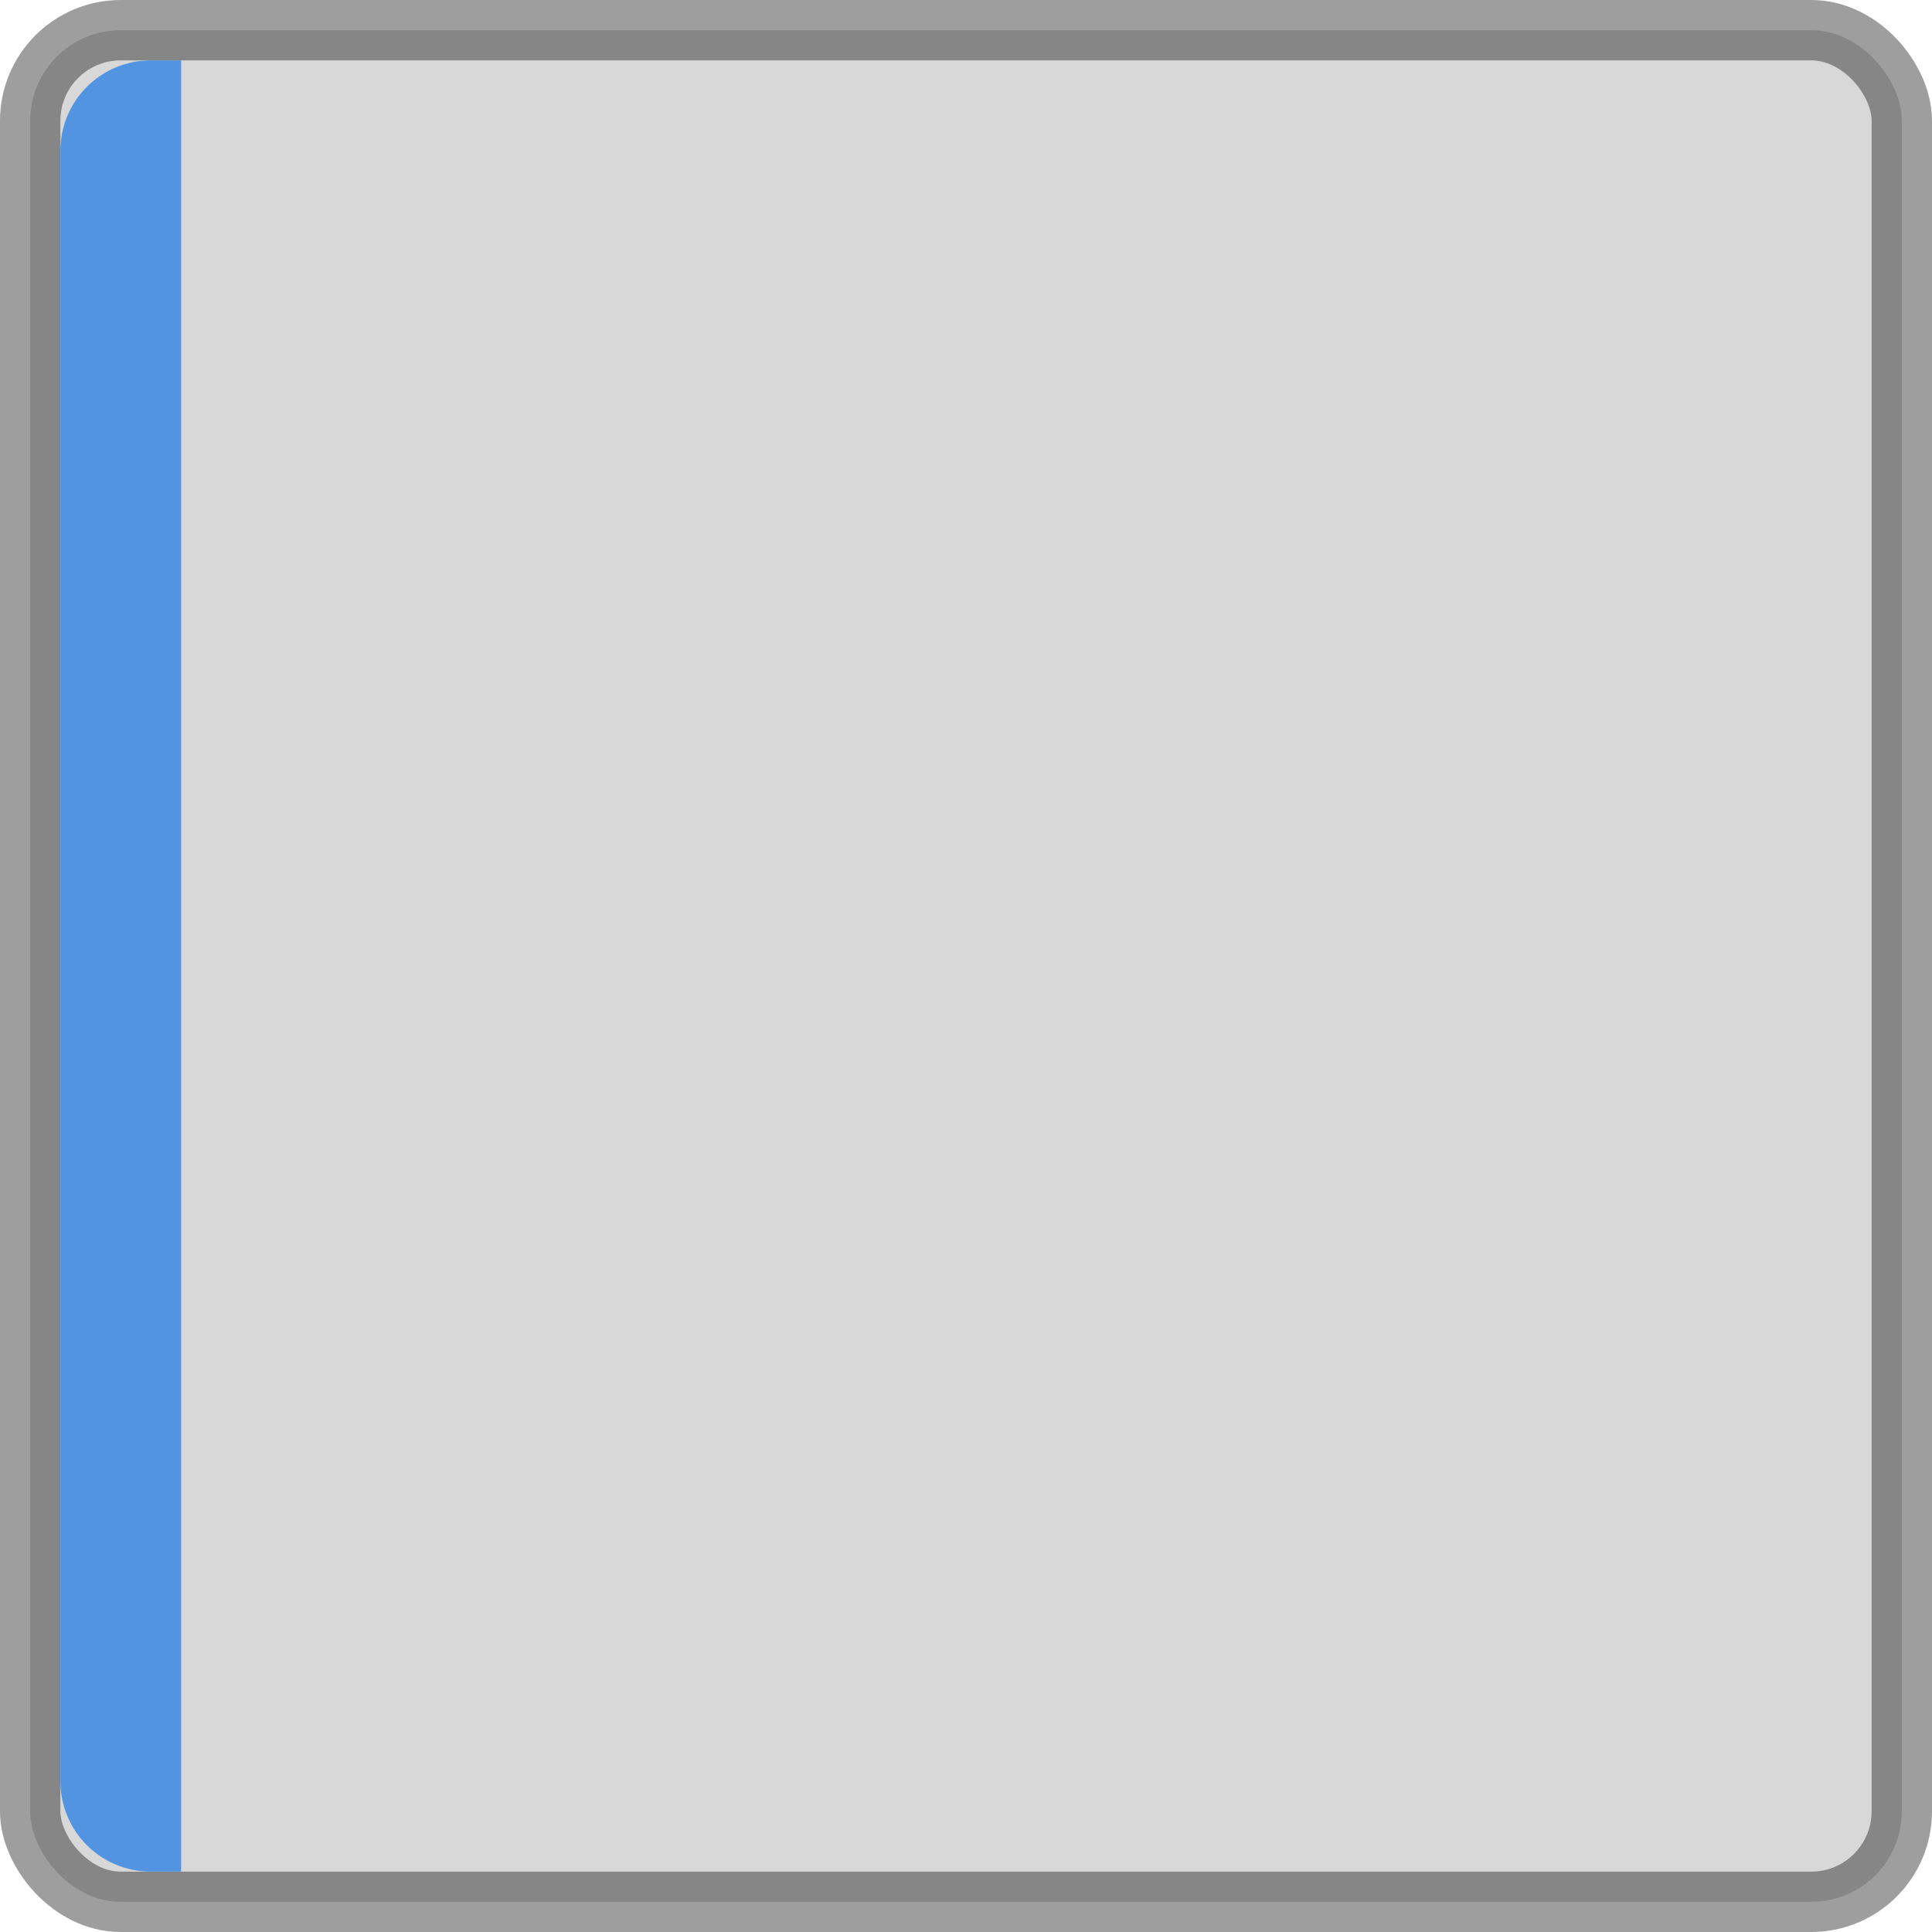 <svg xmlns="http://www.w3.org/2000/svg" xmlns:osb="http://www.openswatchbook.org/uri/2009/osb" xmlns:svg="http://www.w3.org/2000/svg" xmlns:xlink="http://www.w3.org/1999/xlink" id="svg6621" width="32" height="32" version="1.1" viewBox="0 0 32 32"><defs id="defs6623"><linearGradient id="selected_bg_color" osb:paint="solid"><stop id="stop4138" offset="0" stop-color="#5294e2" stop-opacity="1"/></linearGradient><linearGradient id="linearGradient4140" x1="2" x2="2" y1="1021.362" y2="1051.362" gradientUnits="userSpaceOnUse" xlink:href="#selected_bg_color"/></defs><g id="layer1" transform="translate(0,-1020.362)"><rect id="rect4160" width="31" height="31" x=".5" y="1020.862" fill="#000" fill-opacity=".153" stroke="#000" stroke-dasharray="none" stroke-dashoffset="0" stroke-linecap="round" stroke-linejoin="miter" stroke-miterlimit="4" stroke-opacity=".38" stroke-width="1" display="inline" opacity="1" rx="1.5" ry="1.5"/><path id="rect4162" fill="url(#linearGradient4140)" fill-opacity="1" stroke="none" stroke-dasharray="none" stroke-dashoffset="0" stroke-linecap="round" stroke-linejoin="miter" stroke-miterlimit="4" stroke-opacity=".392" stroke-width="1" d="m 2.5,1021.362 0.5,0 0,30 -0.5,0 c -0.831,0 -1.5,-0.669 -1.5,-1.5 l 0,-27 c 0,-0.831 0.669,-1.5 1.5,-1.5 z" display="inline" opacity="1"/></g></svg>